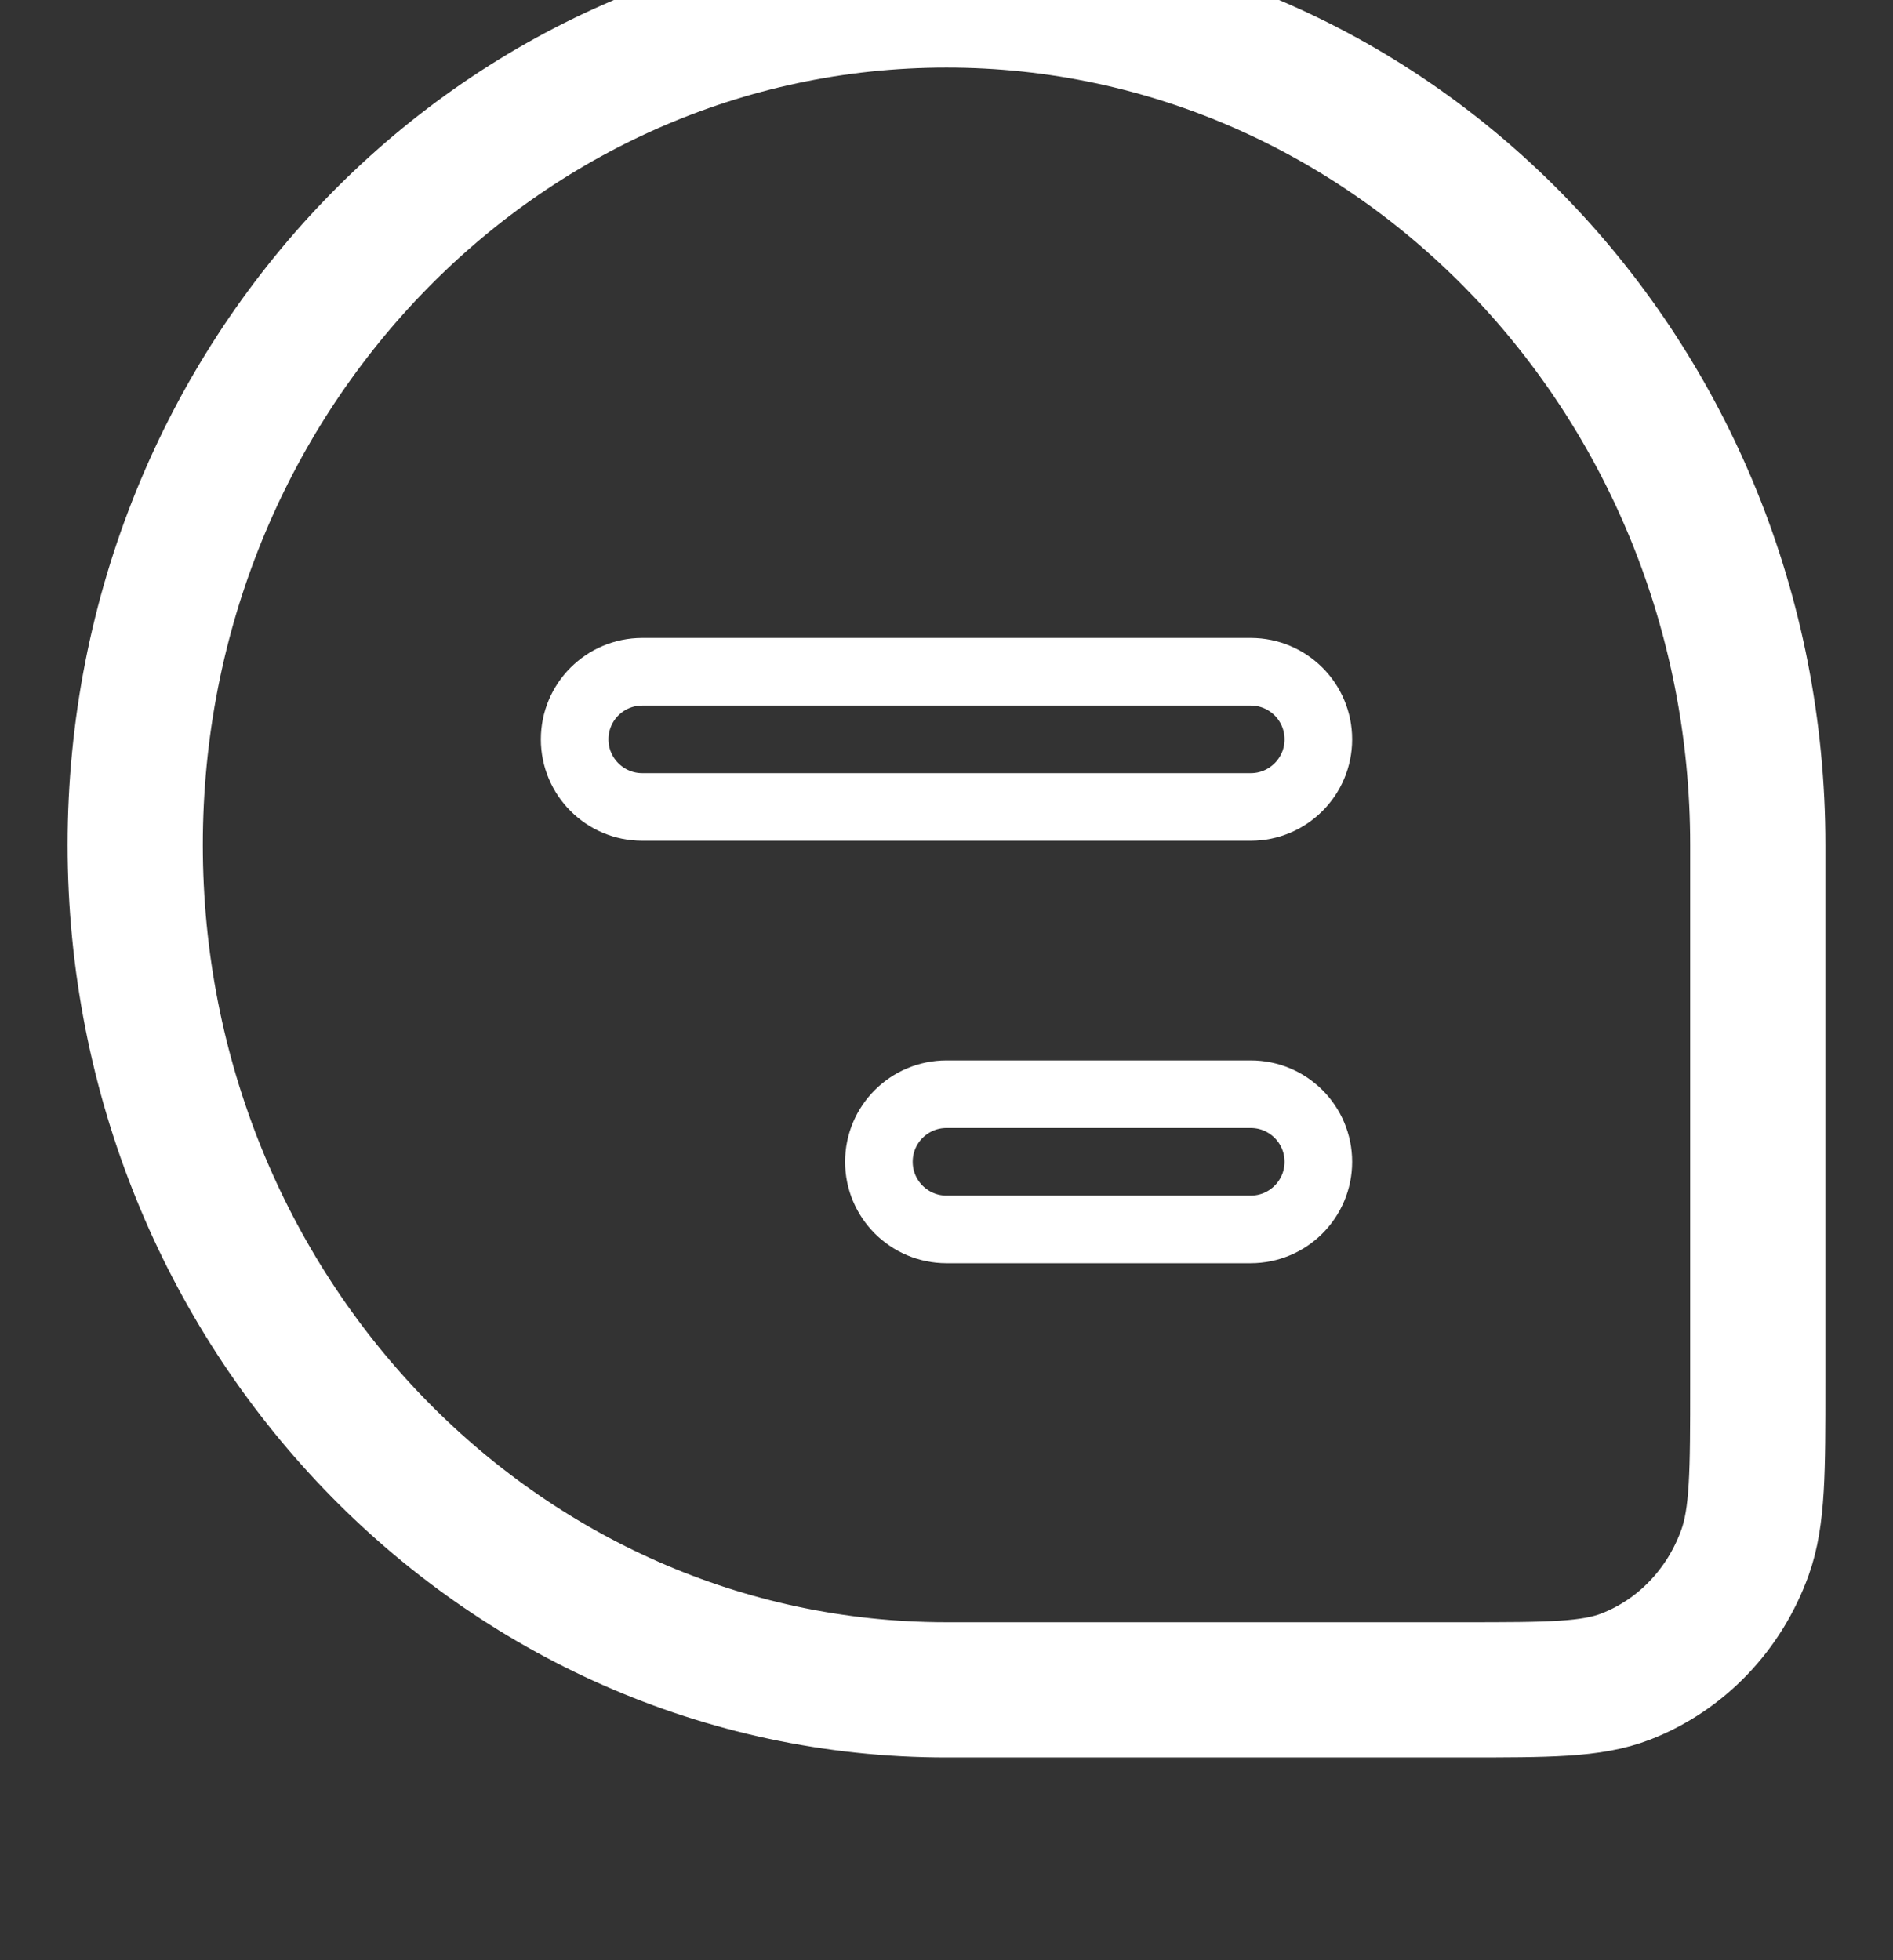 <svg width="28" height="29" viewBox="0 0 28 29" fill="none" xmlns="http://www.w3.org/2000/svg">
  <rect x="0" y="0" width="28" height="29" fill="#333333" stroke="none"/>
  <path
    d="M2 12.5C2 5.596 7.373 0 14 0C20.627 0 26 5.596 26 12.5V20.454C26 21.777 26 22.439 25.811 22.967C25.507 23.816 24.864 24.486 24.048 24.803C23.541 25 22.906 25 21.636 25H14C7.373 25 2 19.404 2 12.5Z"
    stroke="#FFF"  
    stroke-width="2" 
    fill="none"  
  />
  <path
    d="M9.5 9.938C8.948 9.938 8.5 10.385 8.5 10.938C8.5 11.49 8.948 11.938 9.5 11.938H18.5C19.052 11.938 19.5 11.49 19.5 10.938C19.5 10.385 19.052 9.938 18.5 9.938H9.5Z"
    stroke="#FFF"
    stroke-width="1"
    fill="none" 
  />
  <path
    d="M13 17.188C13 16.635 13.448 16.188 14 16.188H18.5C19.052 16.188 19.5 16.635 19.5 17.188C19.5 17.74 19.052 18.188 18.5 18.188H14C13.448 18.188 13 17.74 13 17.188Z"
    stroke="#FFF"
    stroke-width="1"
    fill="none" 
  />
</svg>
